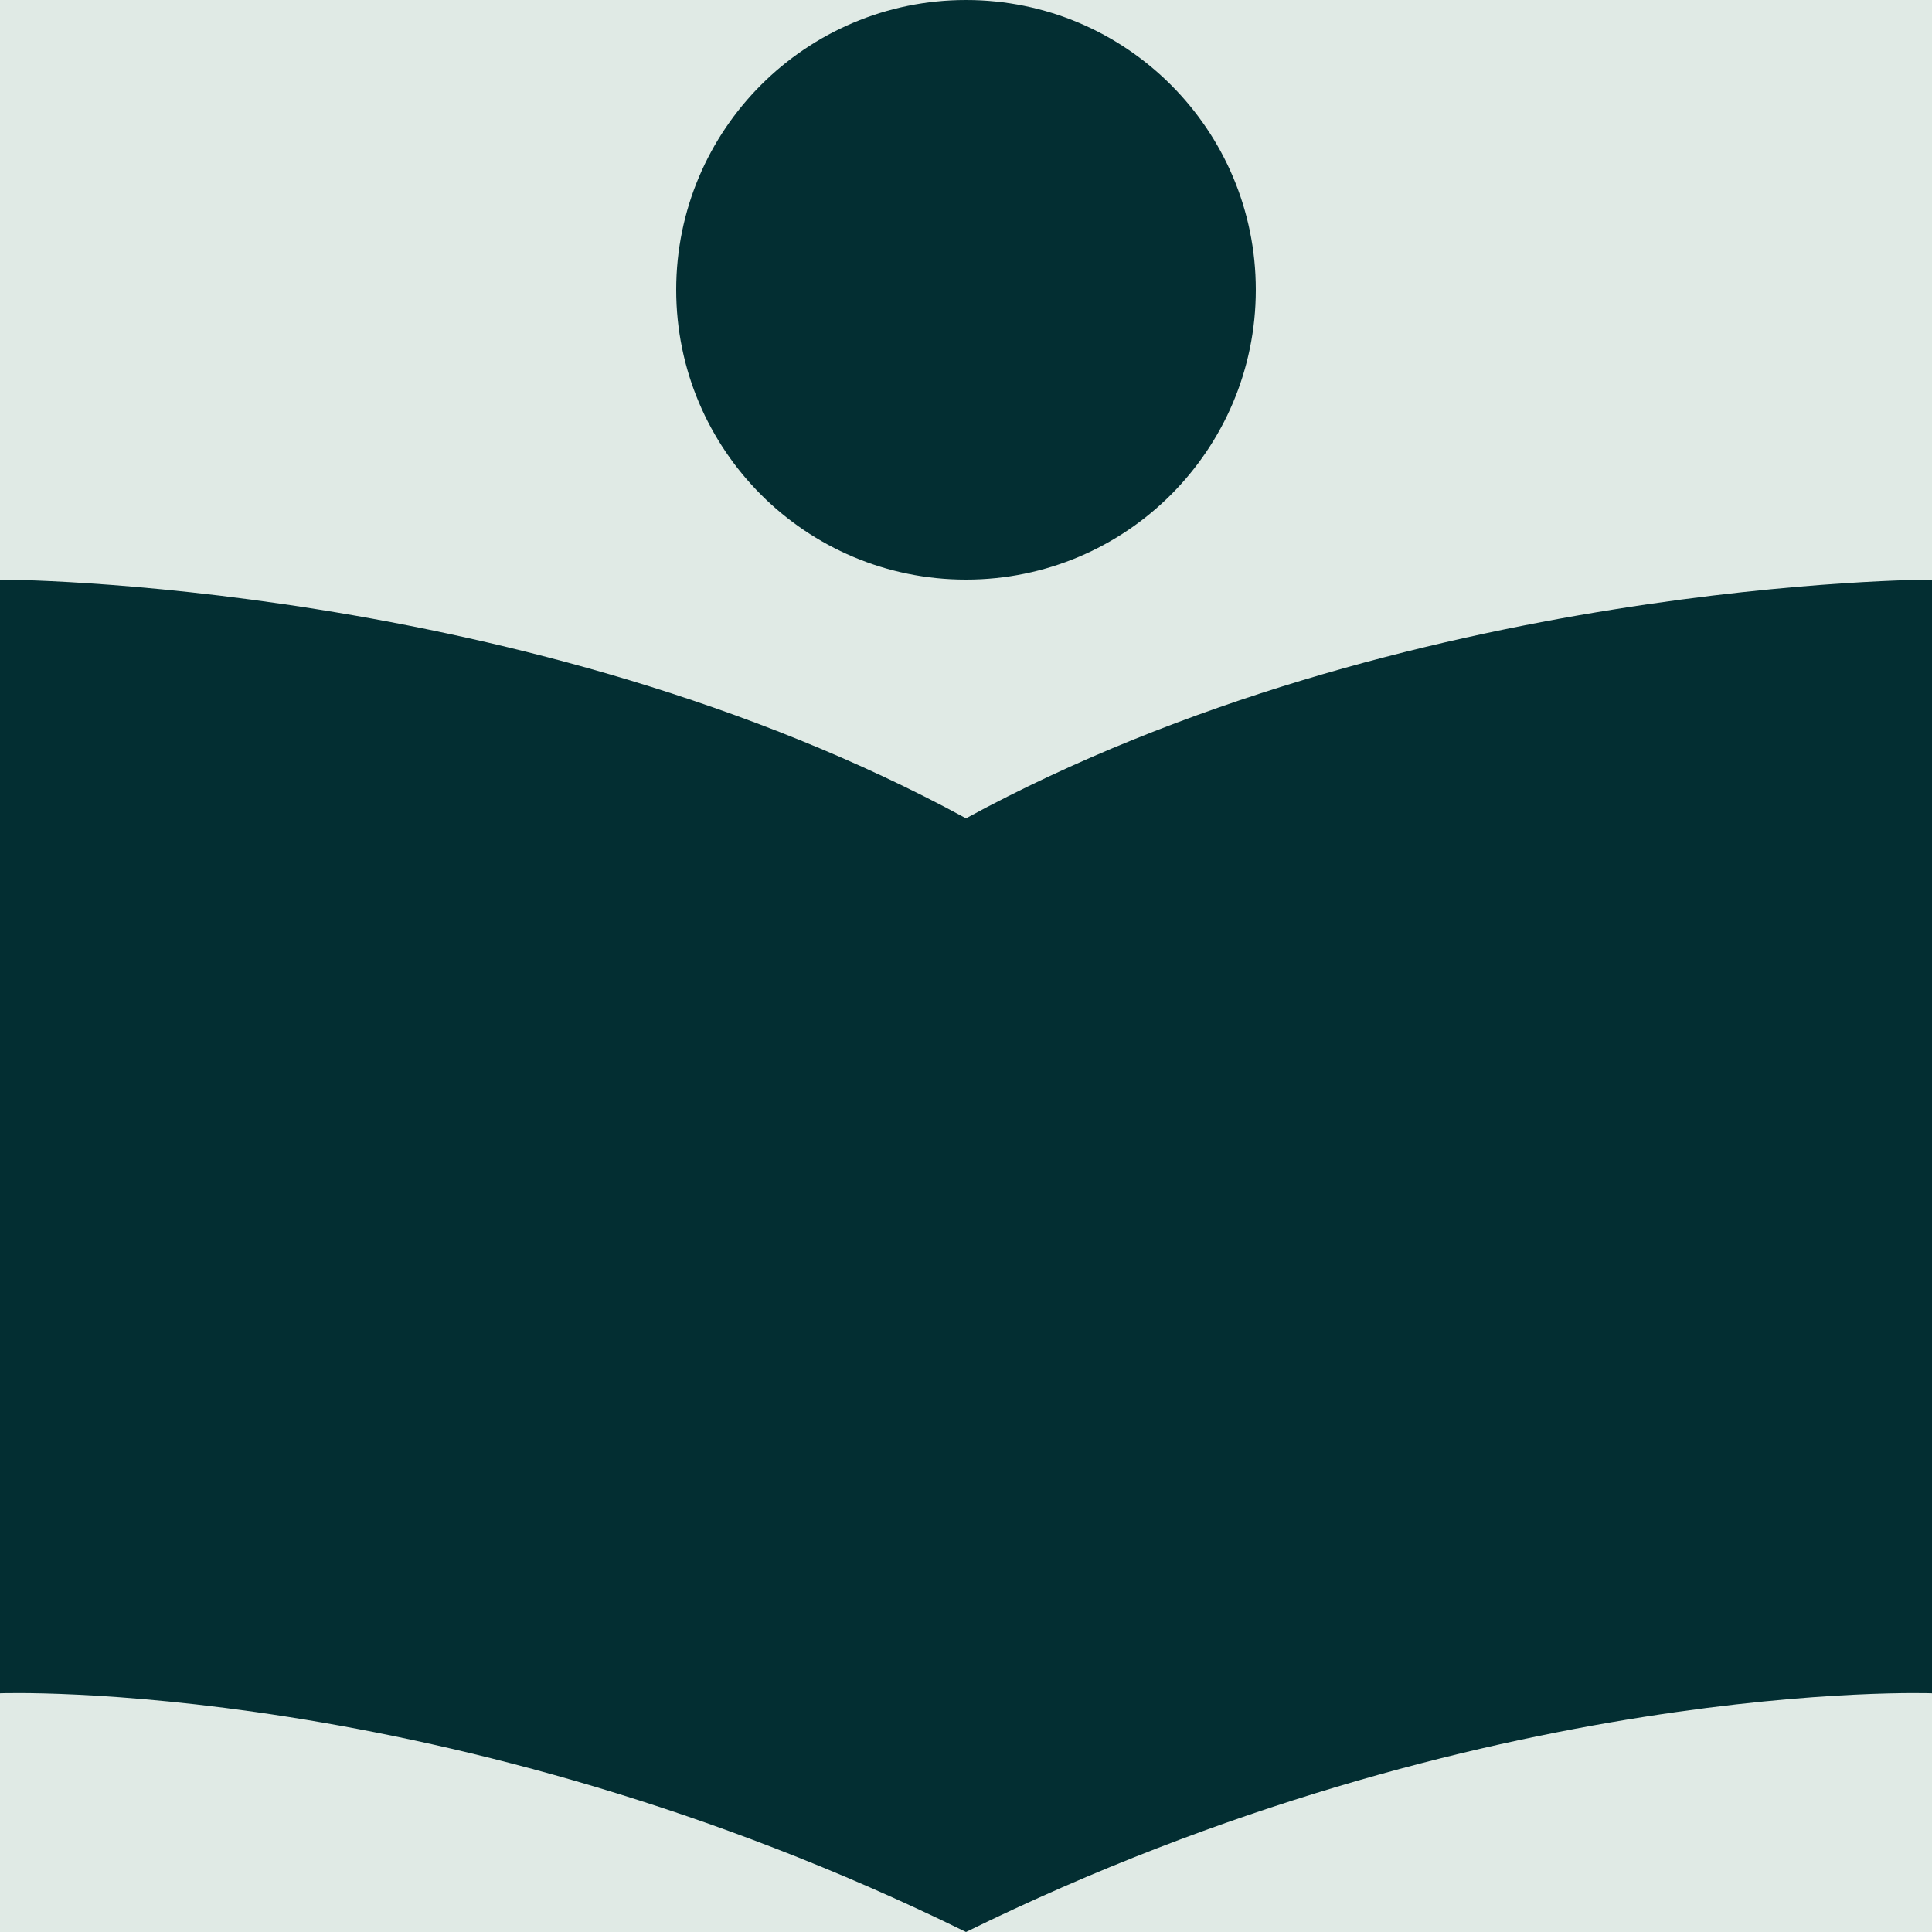 <svg width="20" height="20" viewBox="0 0 20 20" fill="none" xmlns="http://www.w3.org/2000/svg">
<rect width="20" height="20" fill="#F5F5F5"/>
<g id="Home" clip-path="url(#clip0_0_1)">
<rect width="1440" height="7252" transform="translate(-135 -43)" fill="white"/>
<g id="Header">
<rect id="Base" x="-135" y="-43" width="1440" height="1072" fill="#E0EAE5"/>
<g id="Navigation">
<g id="Logo">
<g id="Union">
<path d="M13 3C13 4.657 11.657 6 10 6C8.343 6 7 4.657 7 3C7 1.343 8.343 0 10 0C11.657 0 13 1.343 13 3Z" fill="#032E32"/>
<path d="M0 17.529V6C0 6 5.454 6 10 8.471C14.546 6 20 6 20 6V17.529C20 17.529 15.379 17.357 10 20C4.621 17.357 0 17.529 0 17.529Z" fill="#032E32"/>
</g>
</g>
</g>
</g>
</g>
<defs>
<clipPath id="clip0_0_1">
<rect width="1440" height="7252" fill="white" transform="translate(-135 -43)"/>
</clipPath>
</defs>
</svg>
